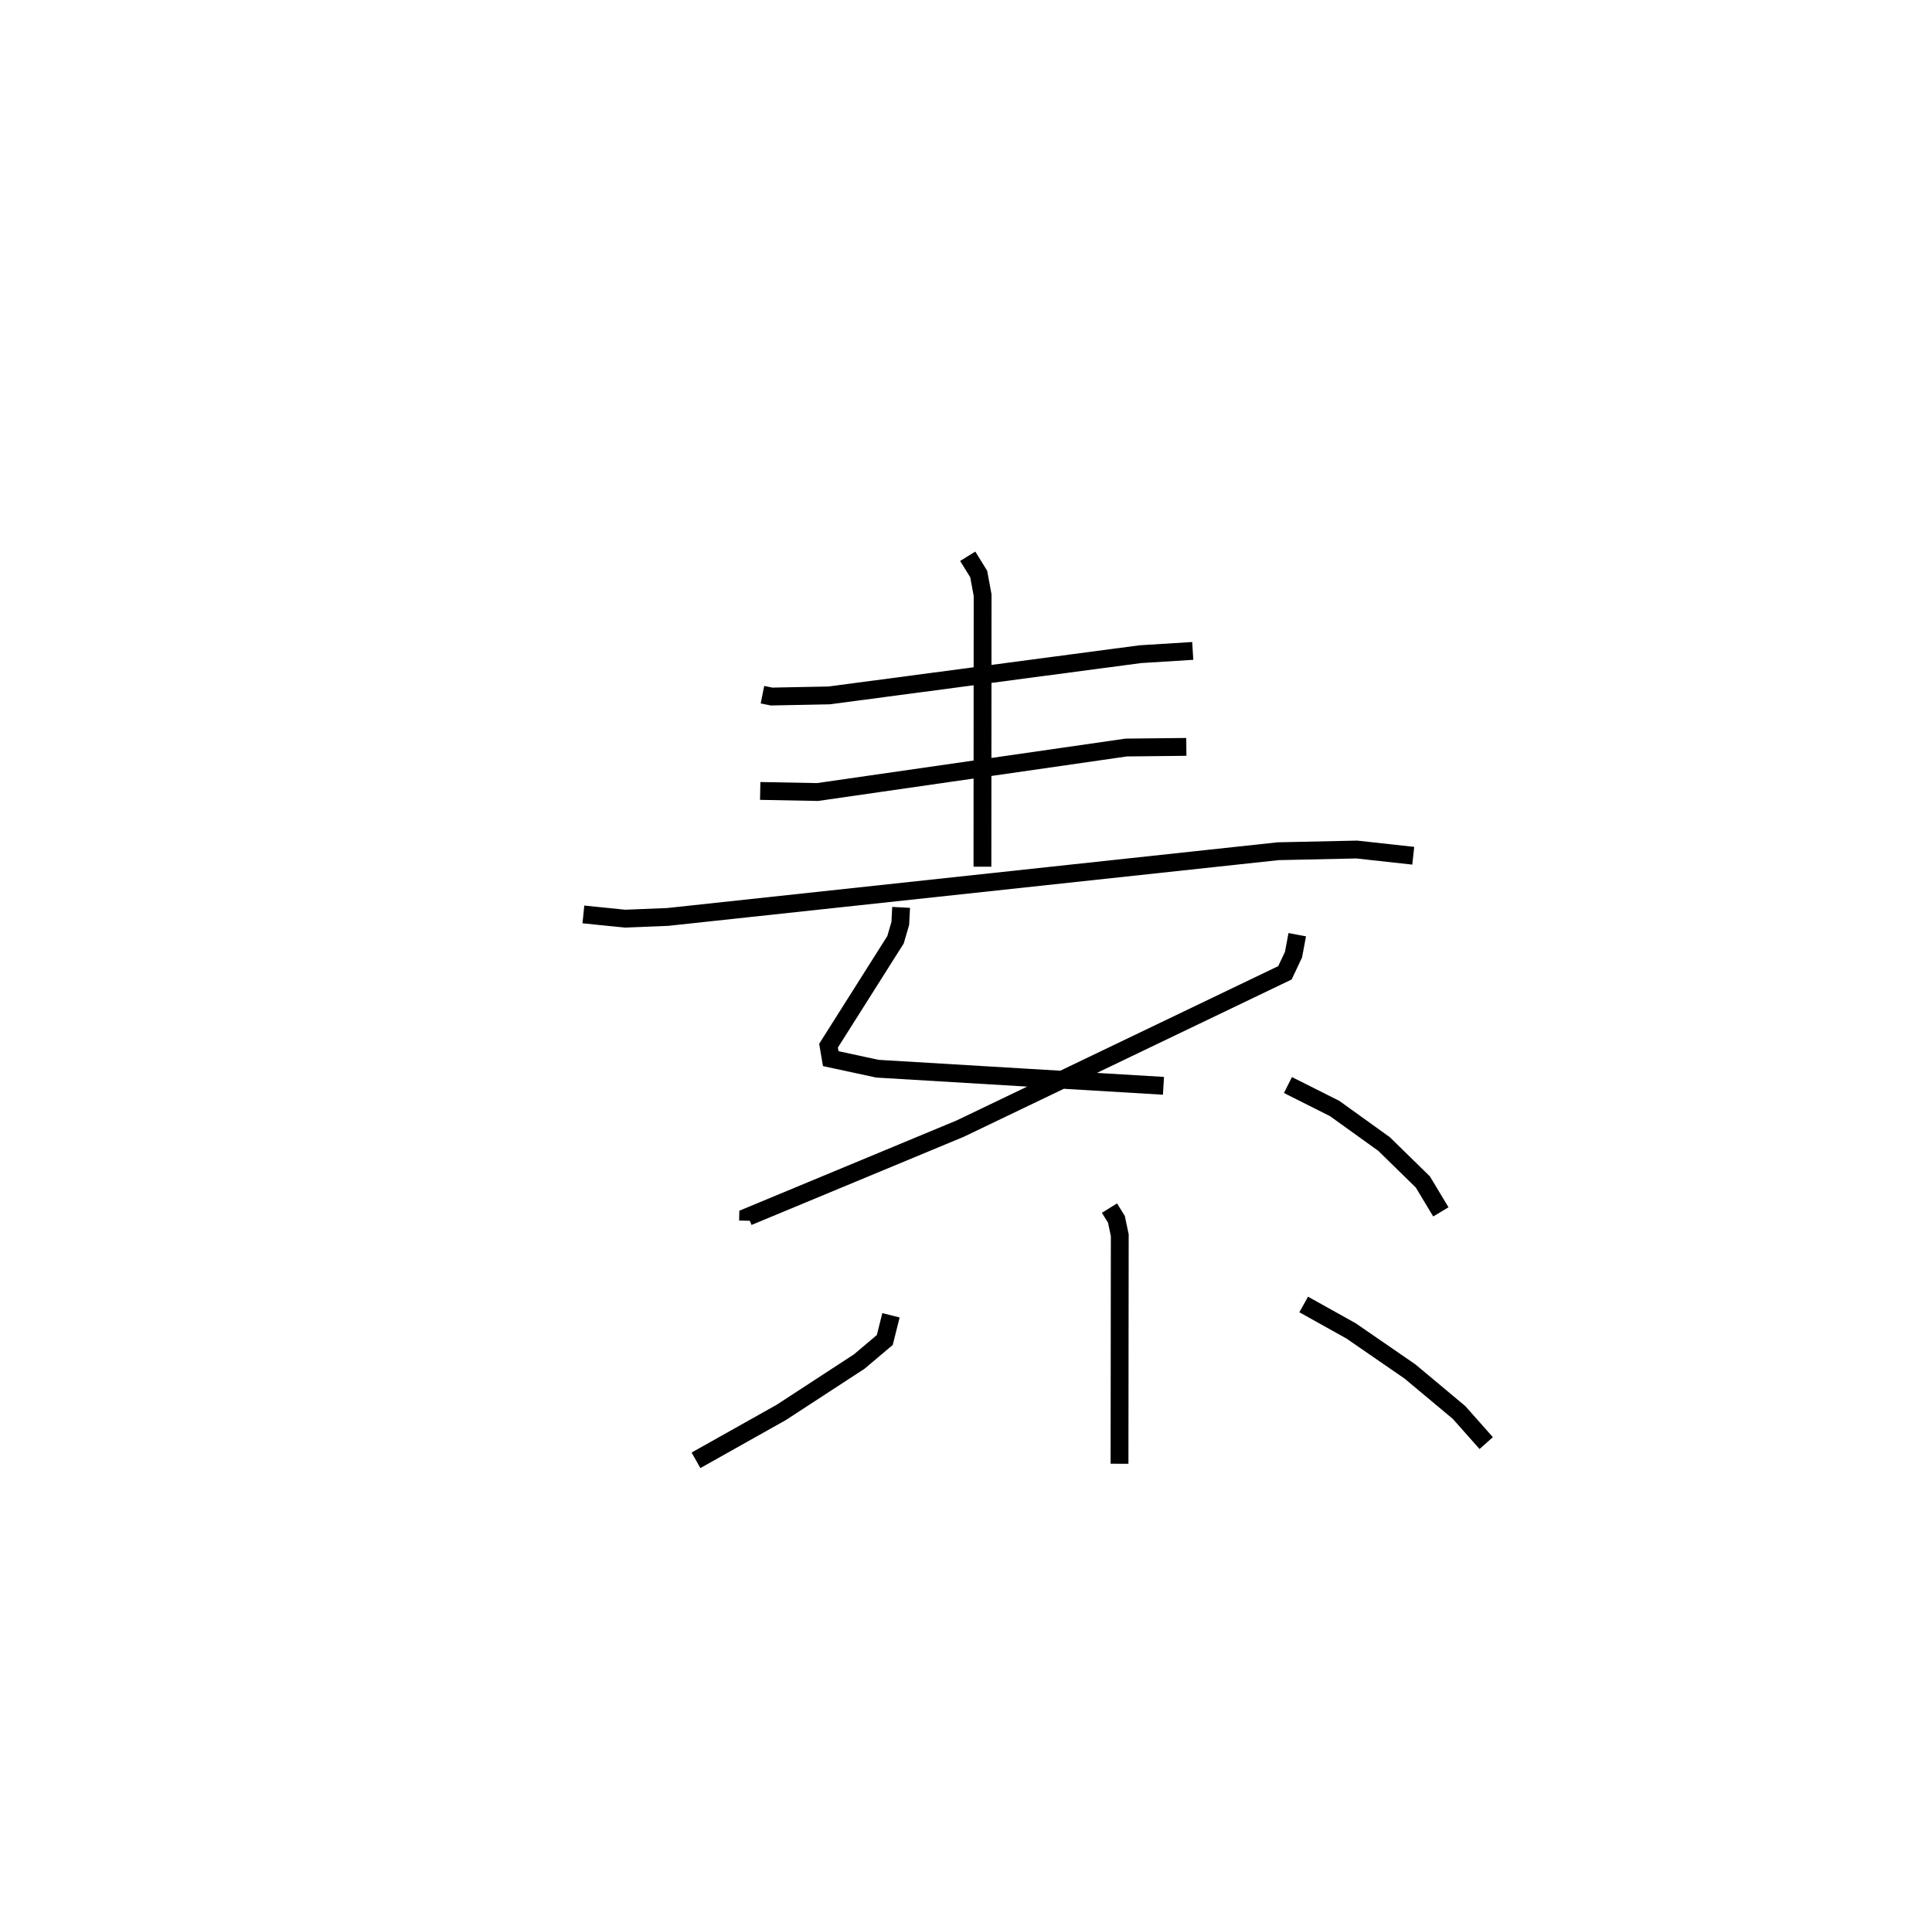 <?xml version="1.0" encoding="utf-8" ?>
<svg baseProfile="full" height="107.073" version="1.1" width="108.351" xmlns="http://www.w3.org/2000/svg" xmlns:ev="http://www.w3.org/2001/xml-events" xmlns:xlink="http://www.w3.org/1999/xlink"><defs /><rect fill="white" height="107.073" width="108.351" x="0" y="0" /><path d="M25,25 m0.0,0.0 m17.76,13.952 l0.51,0.103 3.23,-0.063 l17.451,-2.312 2.941,-0.183 m-12.62,-5.307 l0.616,0.995 0.219,1.183 l-0.01,15.229 m-12.463,-4.249 l3.214,0.061 17.313,-2.495 l3.371,-0.036 m-33.814,9.394 l2.33,0.237 2.401,-0.096 l34.235,-3.685 4.406,-0.095 l3.168,0.349 m-28.721,2.895 l-0.047,0.897 -0.267,0.918 l-3.757,5.939 0.124,0.728 l2.62,0.564 16.04,0.959 m7.503,-8.473 l-0.211,1.12 -0.48,1.017 l-18.212,8.736 -11.894,4.94 l-0.005,0.225 m30.28,-7.609 l2.62,1.317 2.773,1.993 l2.172,2.124 1.011,1.678 m-18.586,-0.211 l0.39,0.629 0.188,0.892 l-0.014,12.814 m-12.817,-8.325 l-0.347,1.385 -1.434,1.21 l-4.376,2.853 -4.779,2.683 m34.082,-8.738 l2.659,1.483 3.299,2.272 l2.758,2.304 1.52,1.714 " fill="none" stroke="black" stroke-width="1" /></svg>